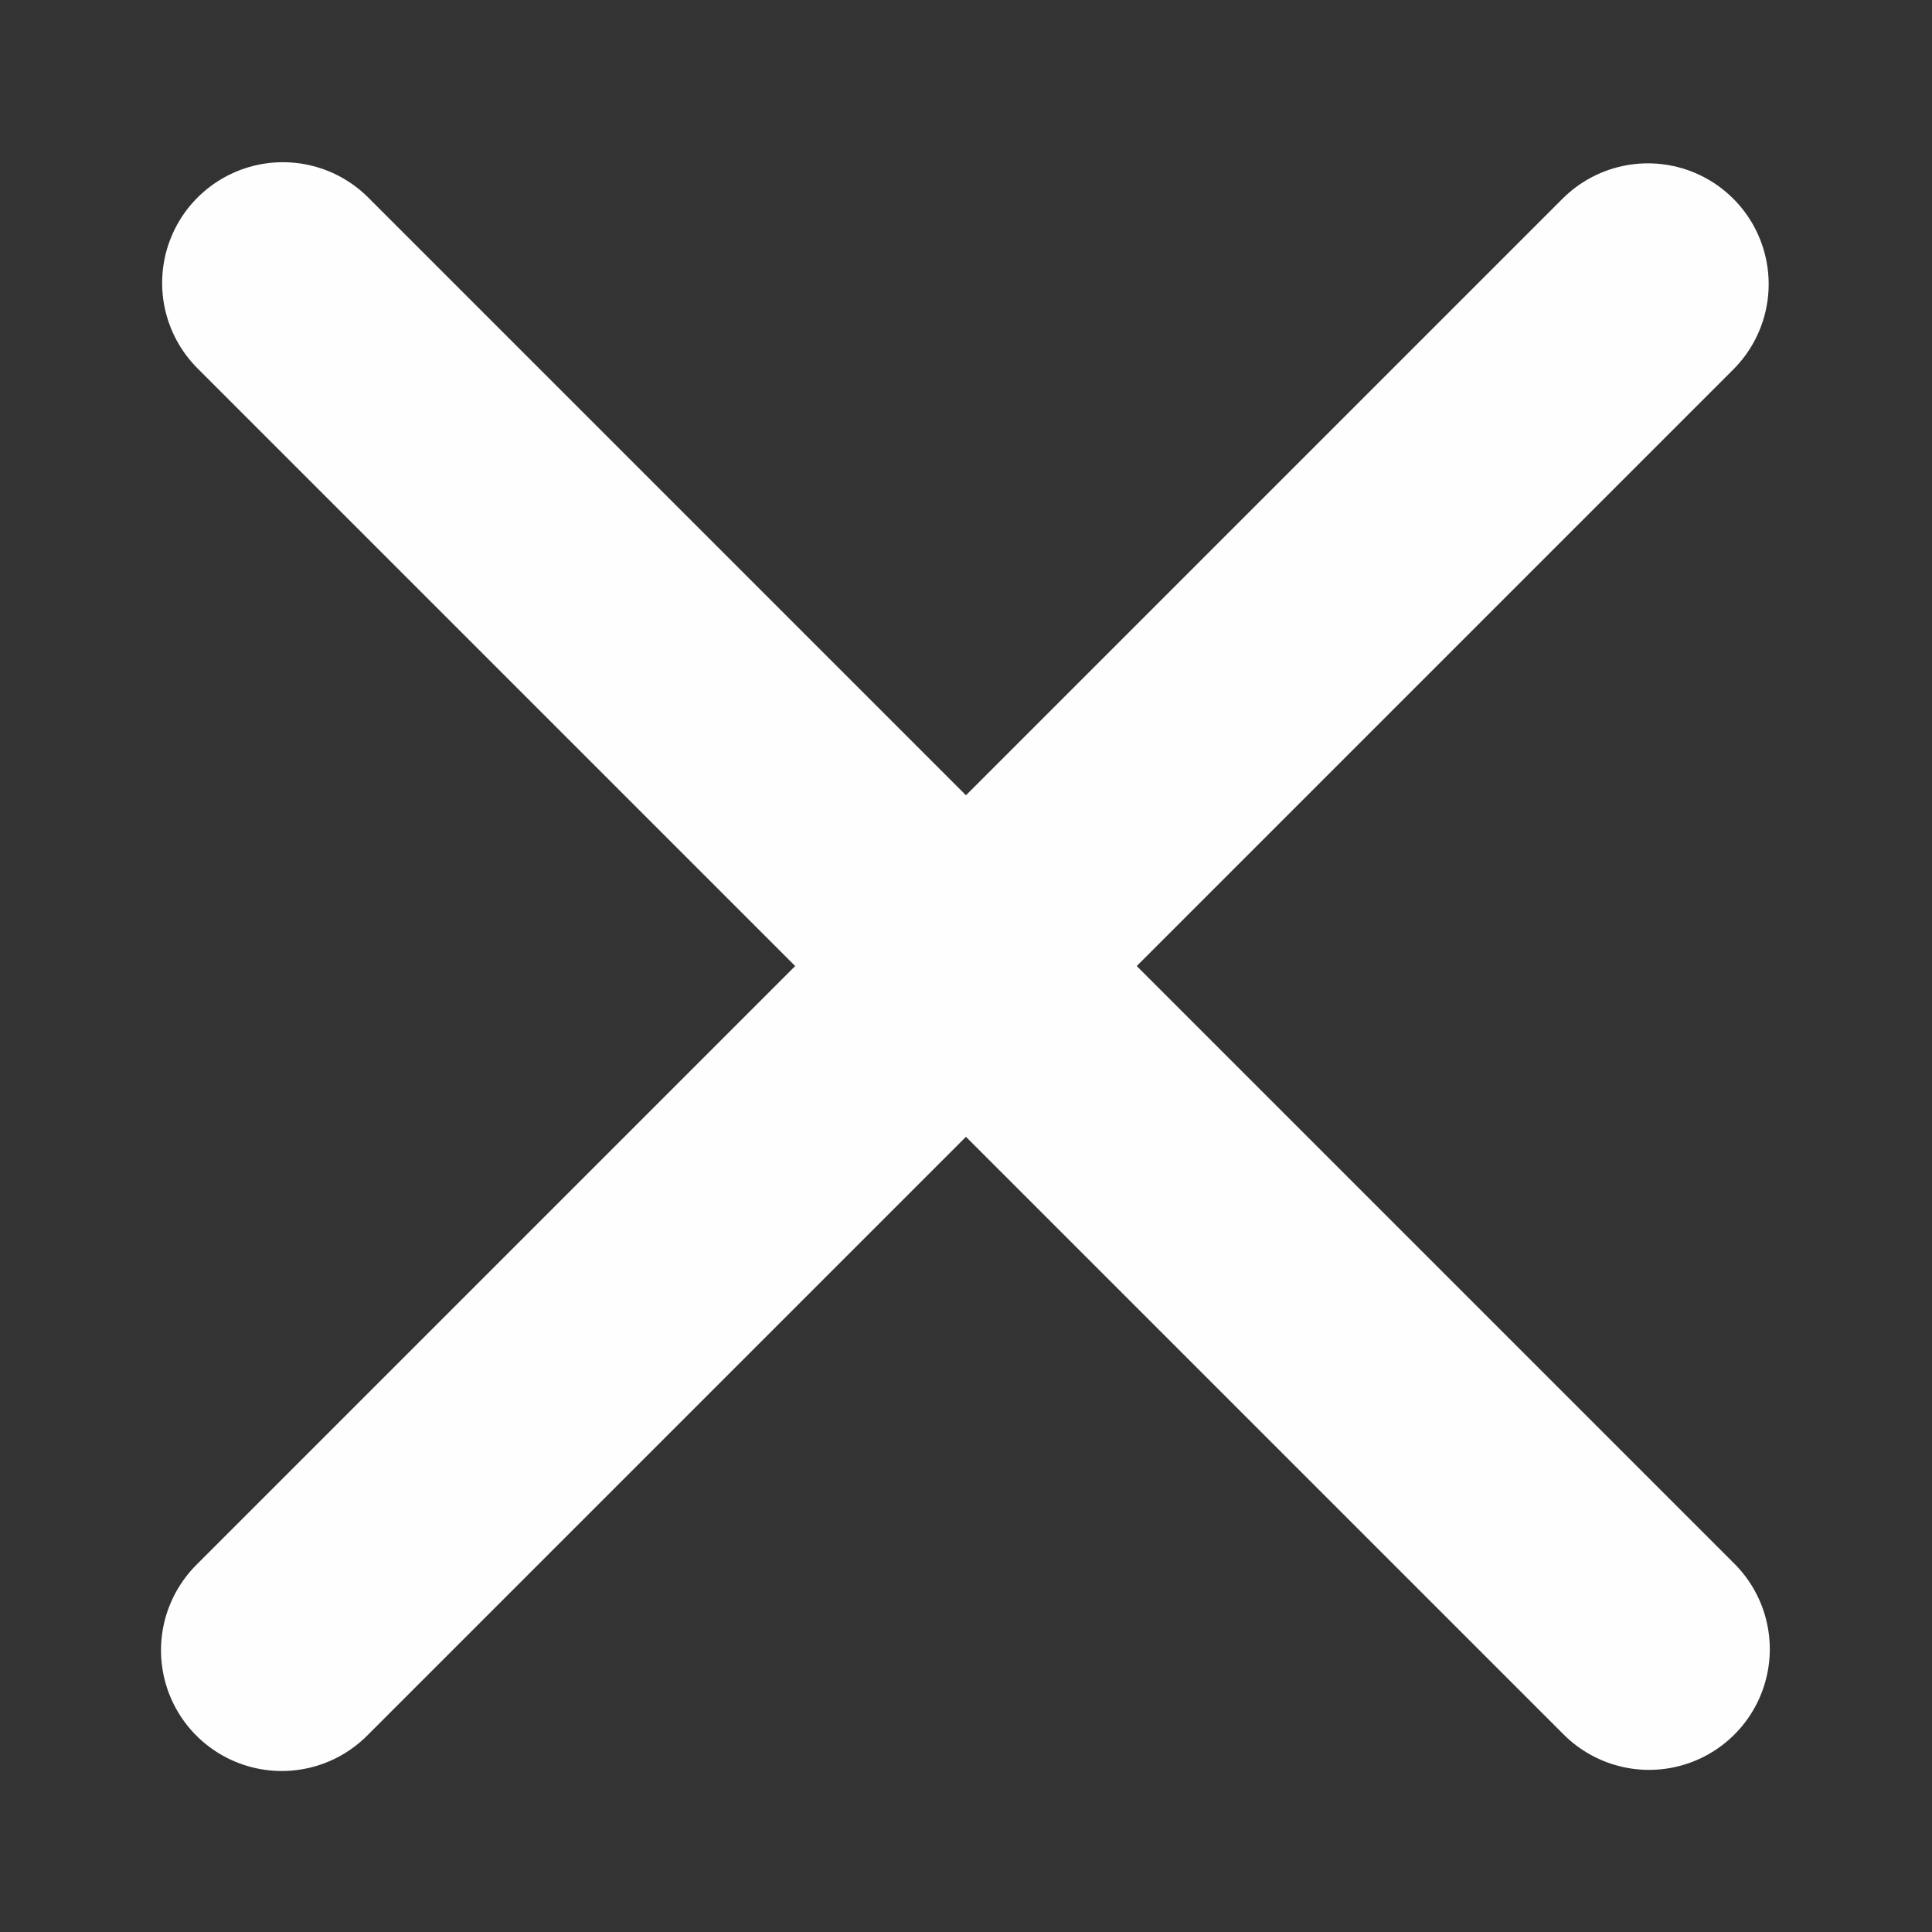 <svg width="24" height="24" viewBox="0 0 24 24" fill="none" xmlns="http://www.w3.org/2000/svg">
<rect x="0" y="0" width="24" height="24" fill="#333333" stroke="none"/>
<path d="M3.5 20.5L20.471 3.529" stroke="#FEFEFE" stroke-width="3" stroke-linecap="round"/>
<path d="M3.514 3.515L20.485 20.486" stroke="#FEFEFE" stroke-width="3" stroke-linecap="round"/>
</svg>
